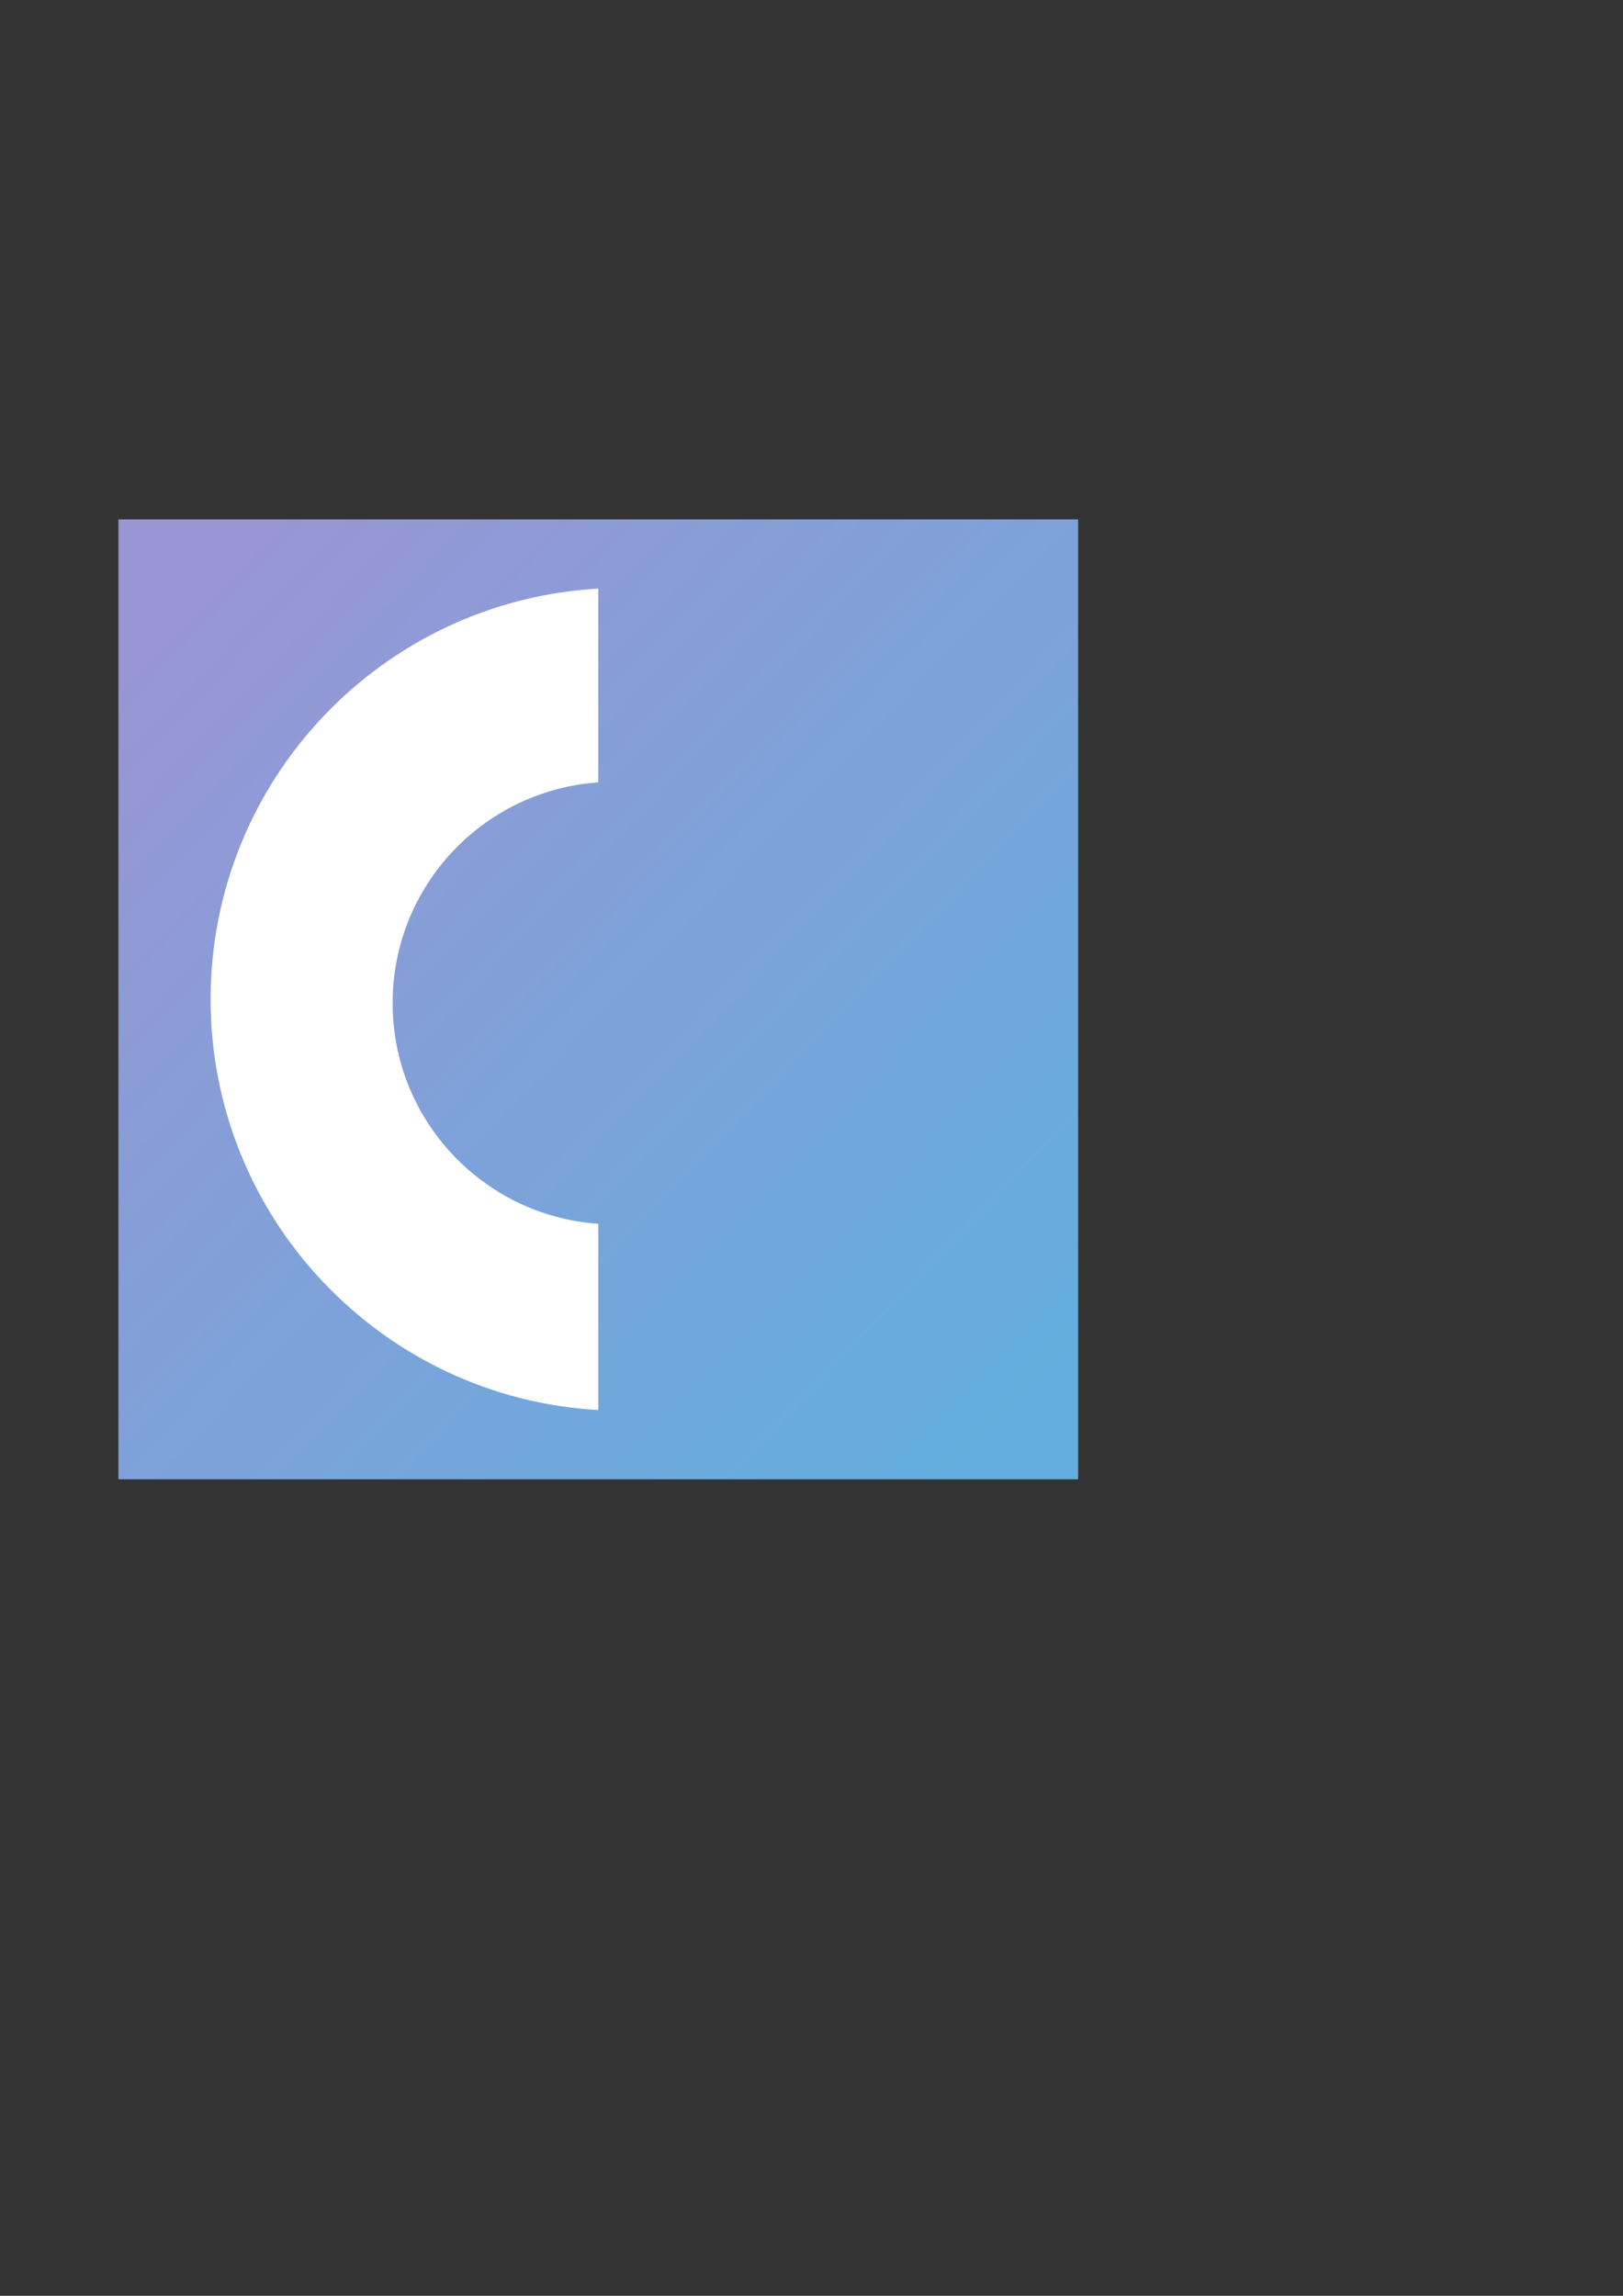 <?xml version="1.0" encoding="UTF-8" standalone="no"?>
<!-- Created with Inkscape (http://www.inkscape.org/) -->

<svg
   xmlns:dc="http://purl.org/dc/elements/1.1/"
   xmlns:cc="http://creativecommons.org/ns#"
   xmlns:rdf="http://www.w3.org/1999/02/22-rdf-syntax-ns#"
   xmlns:svg="http://www.w3.org/2000/svg"
   xmlns="http://www.w3.org/2000/svg"
   xmlns:xlink="http://www.w3.org/1999/xlink"
   xmlns:sodipodi="http://sodipodi.sourceforge.net/DTD/sodipodi-0.dtd"
   xmlns:inkscape="http://www.inkscape.org/namespaces/inkscape"
   width="744.094"
   height="1052.362"
   id="svg2"
   version="1.1"
   inkscape:version="0.48.5 r10040"
   sodipodi:docname="New document 1">
  <rect width="100%" height="100%" fill="#333333" stroke="none"/>
  <defs
     id="defs4">
    <linearGradient
       id="linearGradient3755">
      <stop
         style="stop-color:#9896d4;stop-opacity:1;"
         offset="0"
         id="stop3757" />
      <stop
         style="stop-color:#63aede;stop-opacity:1;"
         offset="1"
         id="stop3759" />
    </linearGradient>
    <linearGradient
       inkscape:collect="always"
       xlink:href="#linearGradient3755"
       id="linearGradient3761"
       x1="97.143"
       y1="269.505"
       x2="480"
       y2="658.076"
       gradientUnits="userSpaceOnUse"
       gradientTransform="matrix(0.945,0,0,1,2.997,0)" />
  </defs>
  <sodipodi:namedview
     id="base"
     pagecolor="#ffffff"
     bordercolor="#666666"
     borderopacity="1.0"
     inkscape:pageopacity="0.0"
     inkscape:pageshadow="2"
     inkscape:zoom="0.35"
     inkscape:cx="-130.71429"
     inkscape:cy="520"
     inkscape:document-units="px"
     inkscape:current-layer="layer1"
     showgrid="false"
     inkscape:window-width="1111"
     inkscape:window-height="656"
     inkscape:window-x="0"
     inkscape:window-y="1"
     inkscape:window-maximized="0" />
  <g
     inkscape:label="Layer 1"
     inkscape:groupmode="layer"
     id="layer1">
    <rect
       style="fill:url(#linearGradient3761);fill-opacity:1;stroke:none"
       id="rect2985"
       width="440"
       height="440"
       x="54.286"
       y="238.076" />
    <path
       style="fill:#ffffff;fill-opacity:1;stroke:none"
       d="M 274.281 269.812 C 175.192 275.442 96.562 357.565 96.562 458.062 C 96.562 558.56 175.192 640.712 274.281 646.344 L 274.281 560.969 C 221.6 557.298 180 513.394 180 459.781 C 180 406.168 221.6 362.293 274.281 358.625 L 274.281 269.812 z "
       id="path3763" />
  </g>
</svg>
